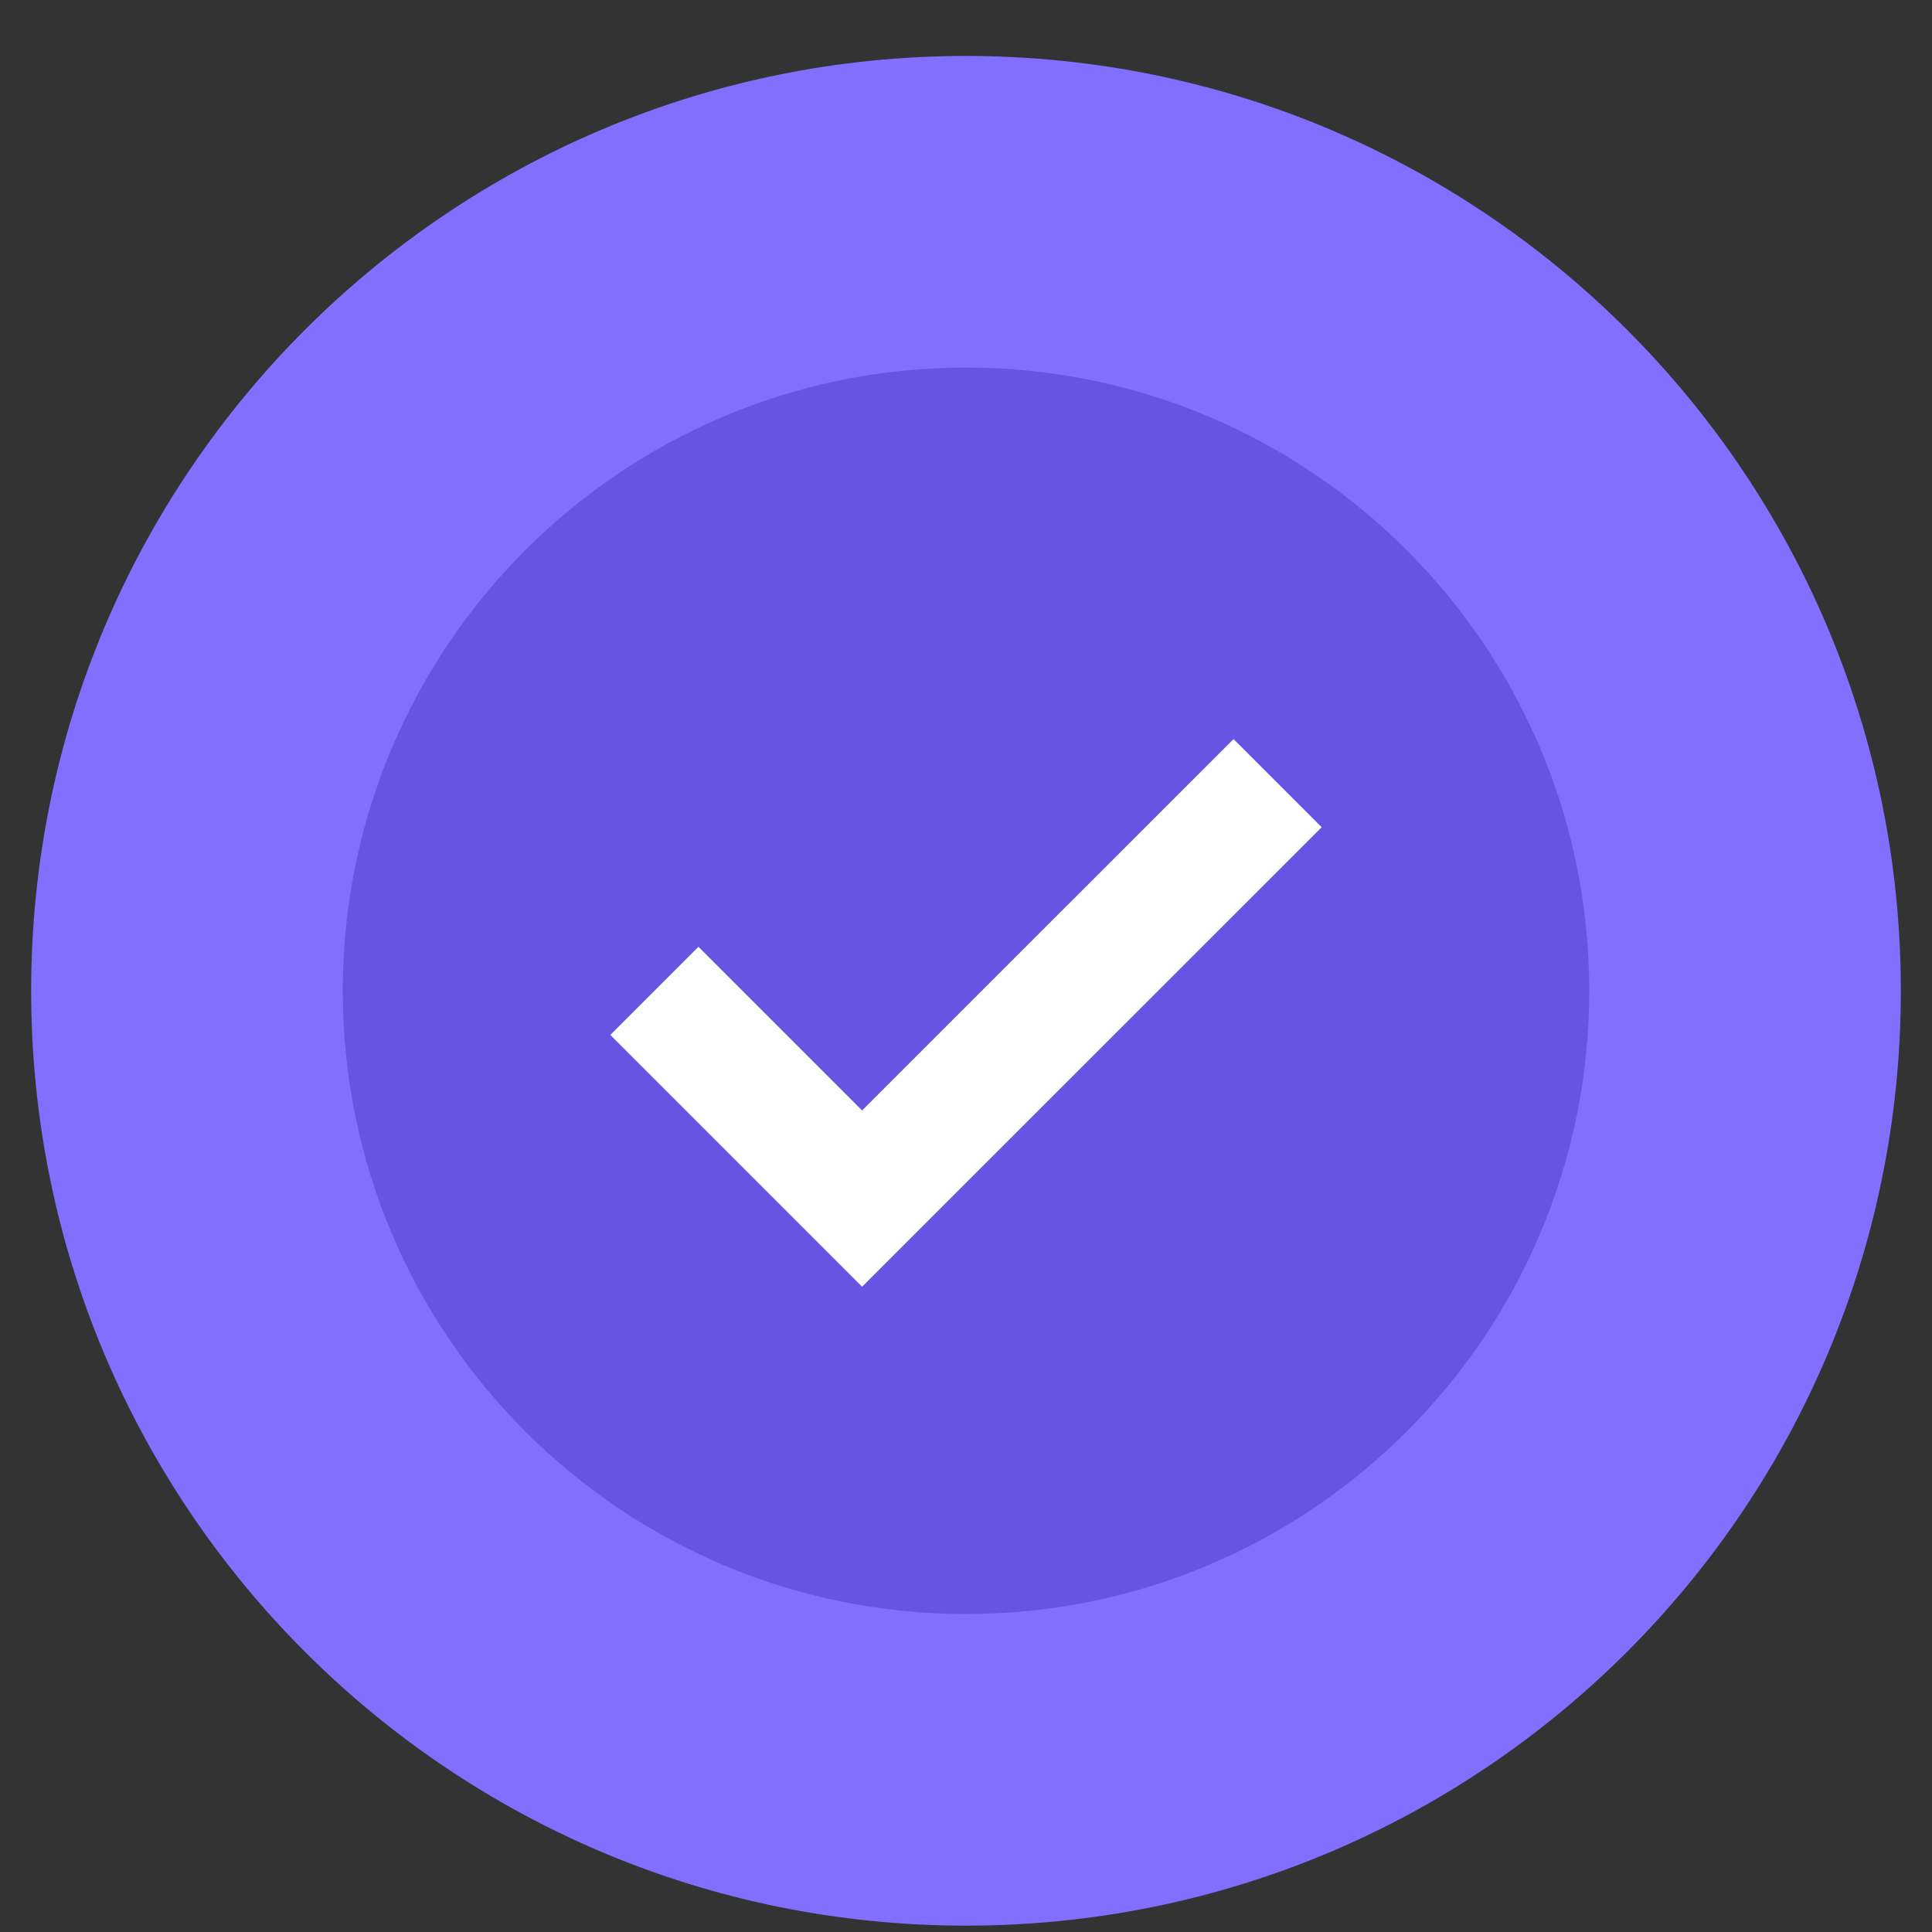 <svg width="31" height="31" viewBox="0 0 31 31" fill="none" xmlns="http://www.w3.org/2000/svg">
<rect x="0" y="0" width="31" height="31" fill="#333333" stroke="none"/>
<g clip-path="url(#clip0_4601_23999)">
<path d="M30.5 15.898C30.5 7.614 23.784 0.898 15.5 0.898C7.216 0.898 0.5 7.614 0.5 15.898C0.5 24.183 7.216 30.898 15.5 30.898C23.784 30.898 30.5 24.183 30.5 15.898Z" fill="#836FFF"/>
<path d="M25.5 15.898C25.5 10.376 21.023 5.898 15.5 5.898C9.977 5.898 5.5 10.376 5.5 15.898C5.5 21.421 9.977 25.898 15.5 25.898C21.023 25.898 25.5 21.421 25.5 15.898Z" fill="#6754E2"/>
<path d="M10.5 15.899L13.833 19.232L20.5 12.566" stroke="white" stroke-width="2"/>
</g>
<defs>
<clipPath id="clip0_4601_23999">
<rect width="30" height="30" fill="white" transform="translate(0.5 0.898)"/>
</clipPath>
</defs>
</svg>

